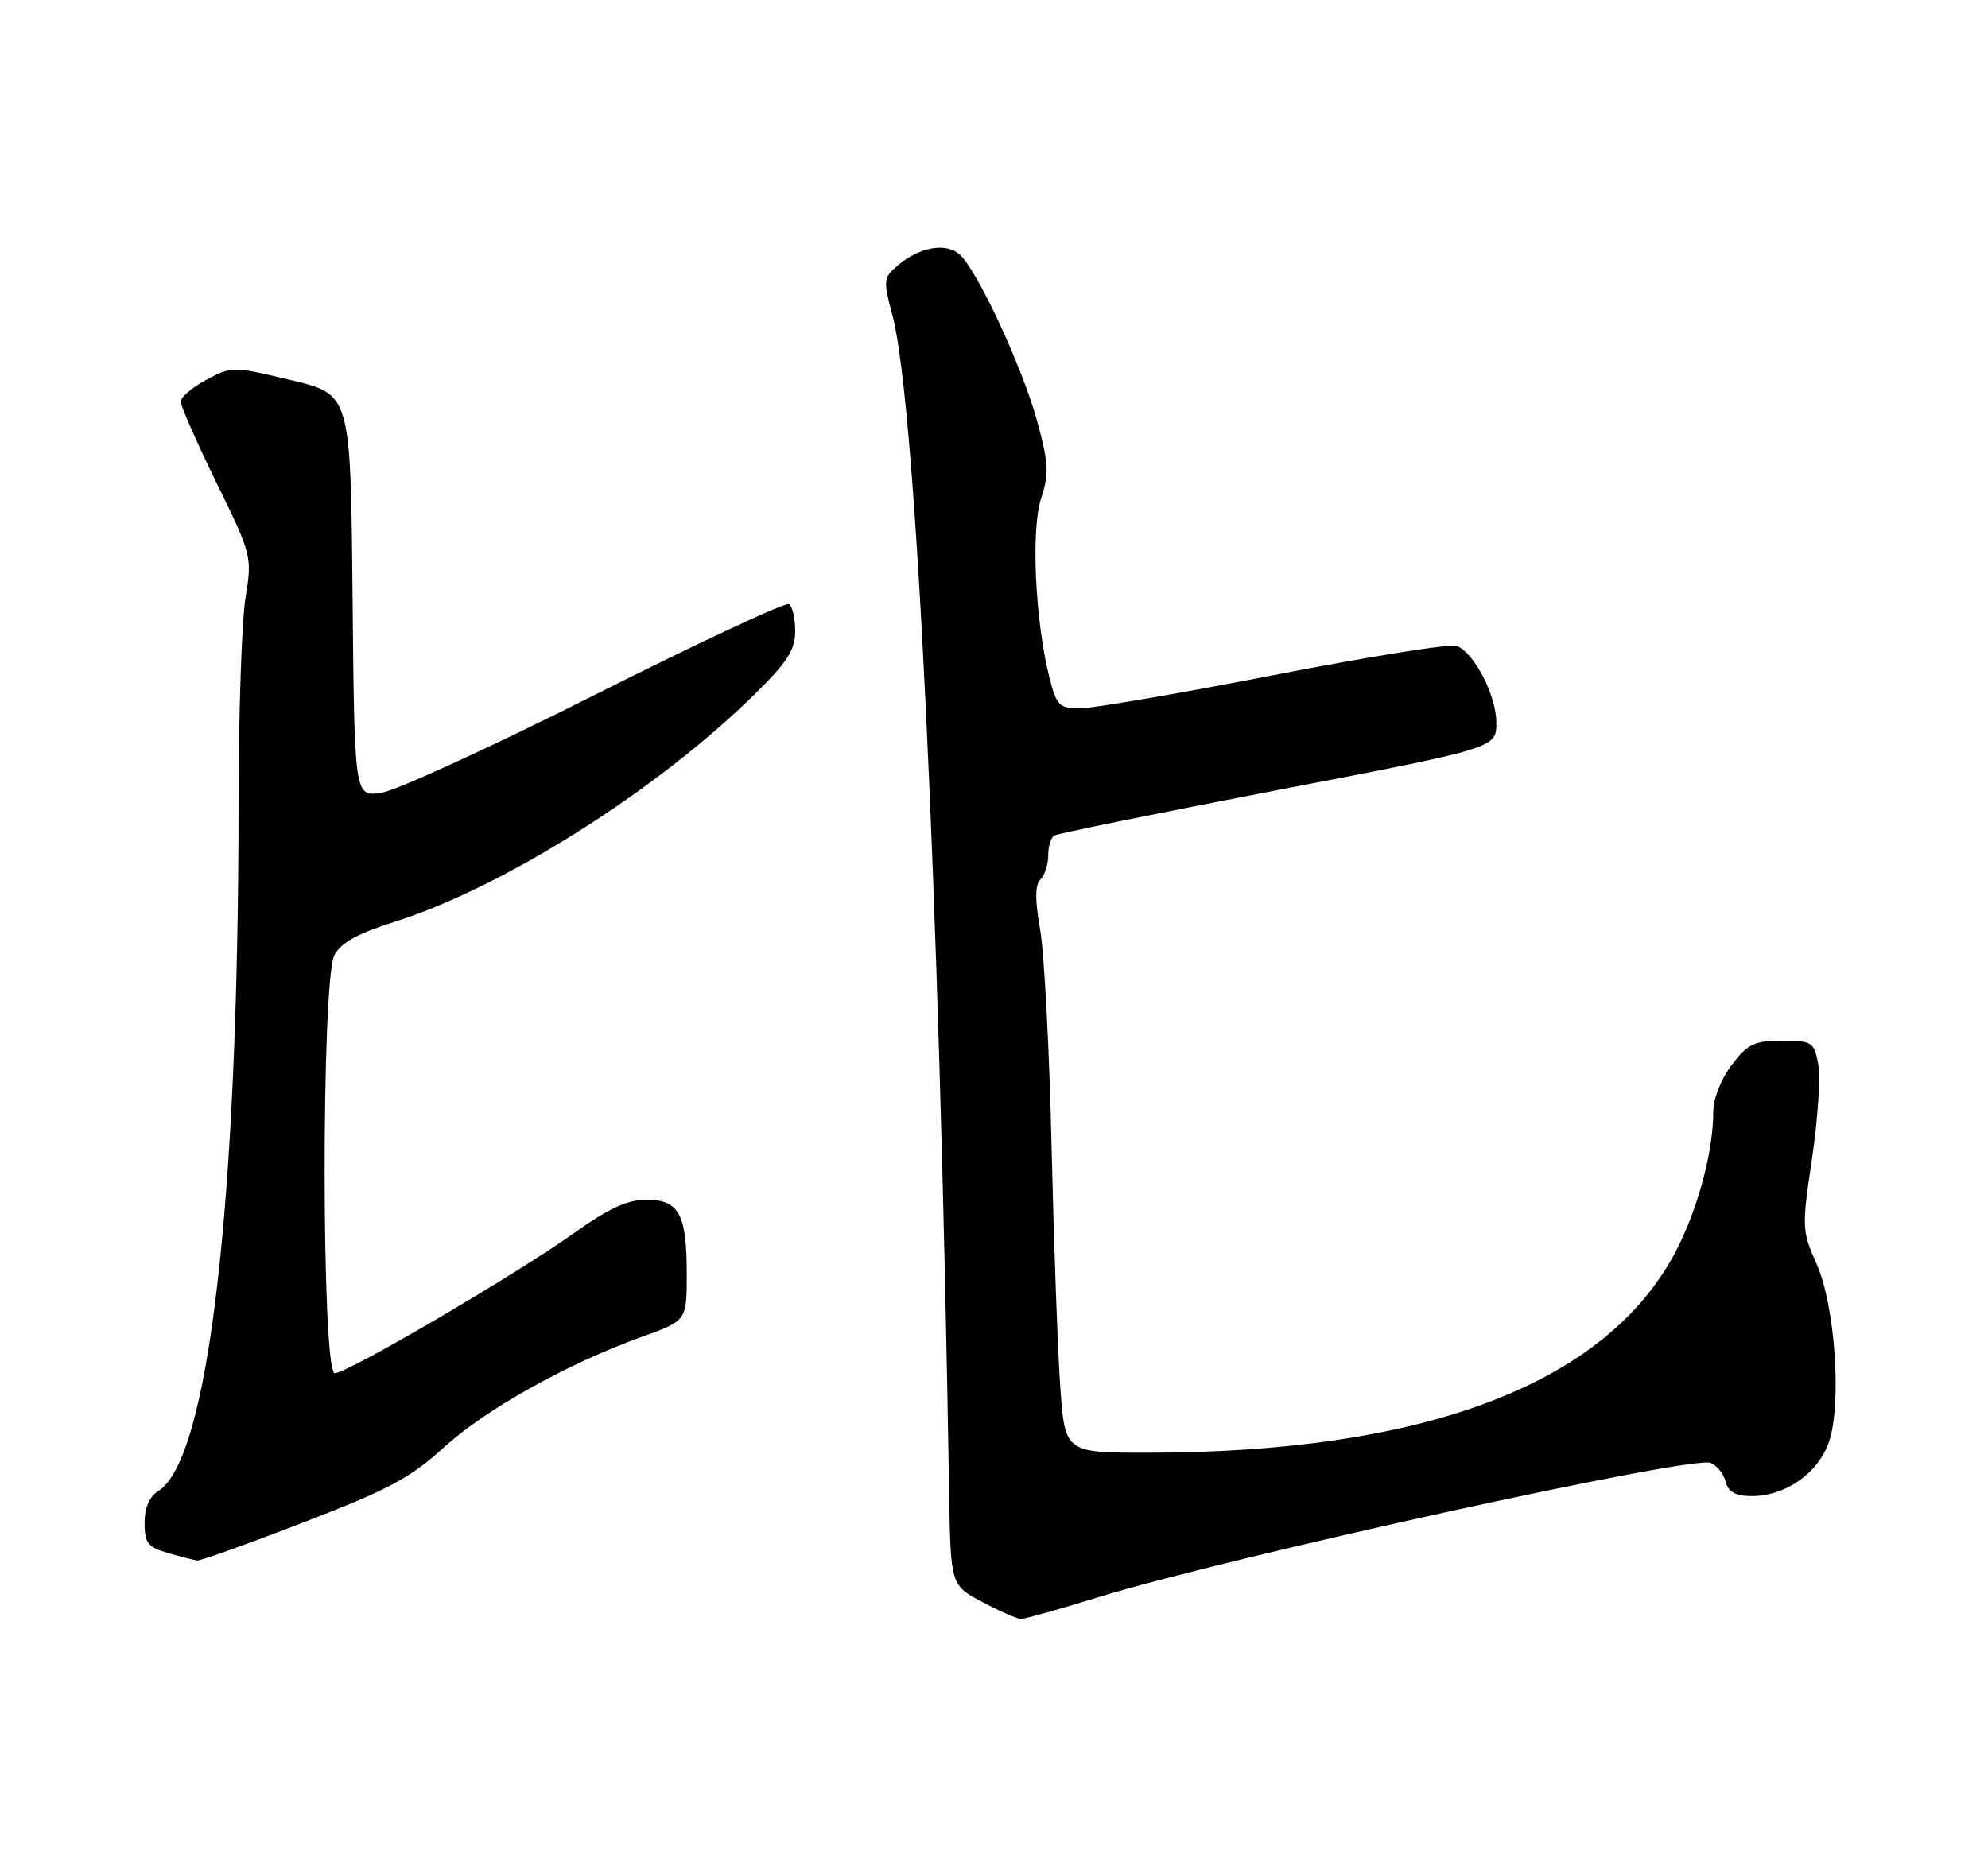 <?xml version="1.0" encoding="UTF-8" standalone="no"?>
<!DOCTYPE svg PUBLIC "-//W3C//DTD SVG 1.1//EN" "http://www.w3.org/Graphics/SVG/1.1/DTD/svg11.dtd" >
<svg xmlns="http://www.w3.org/2000/svg" xmlns:xlink="http://www.w3.org/1999/xlink" version="1.1" viewBox="0 0 275 256">
 <g >
 <path fill="currentColor"
d=" M 151.84 221.02 C 169.92 215.43 233.94 201.38 236.62 202.41 C 237.48 202.74 238.42 203.91 238.71 205.01 C 239.09 206.46 240.08 207.00 242.37 207.00 C 247.03 206.99 251.59 203.76 253.02 199.45 C 254.80 194.06 253.84 180.59 251.27 174.83 C 249.26 170.33 249.24 169.82 250.65 160.33 C 251.46 154.93 251.85 149.04 251.52 147.25 C 250.94 144.17 250.68 144.00 246.51 144.00 C 242.69 144.00 241.76 144.44 239.55 147.34 C 238.08 149.27 237.00 152.01 237.00 153.80 C 237.00 159.38 234.84 167.39 231.76 173.24 C 222.14 191.49 197.11 201.00 158.69 201.00 C 147.30 201.00 147.30 201.00 146.66 191.75 C 146.30 186.66 145.77 171.70 145.46 158.50 C 145.16 145.30 144.45 131.86 143.88 128.62 C 143.15 124.48 143.17 122.43 143.93 121.67 C 144.52 121.08 145.00 119.59 145.00 118.36 C 145.00 117.13 145.37 115.89 145.82 115.61 C 146.27 115.33 160.22 112.50 176.81 109.30 C 206.99 103.50 206.99 103.50 206.99 100.00 C 206.99 96.22 203.92 90.29 201.48 89.35 C 200.65 89.04 189.29 90.86 176.24 93.40 C 163.18 95.94 151.09 98.02 149.37 98.01 C 146.52 98.00 146.14 97.61 145.16 93.72 C 143.19 85.88 142.60 73.25 144.01 68.98 C 145.13 65.58 145.06 64.13 143.52 58.45 C 141.47 50.85 135.08 37.14 132.67 35.14 C 130.74 33.54 127.15 34.21 124.17 36.74 C 122.20 38.40 122.16 38.78 123.45 43.62 C 126.70 55.79 129.95 123.25 131.29 206.42 C 131.50 219.34 131.50 219.34 135.91 221.67 C 138.33 222.95 140.74 224.00 141.25 224.00 C 141.77 224.00 146.53 222.66 151.84 221.02 Z  M 42.01 210.63 C 53.68 206.13 56.81 204.46 61.37 200.29 C 67.15 195.01 78.47 188.68 88.75 184.98 C 95.00 182.73 95.00 182.73 95.00 176.30 C 95.00 167.96 93.94 166.00 89.39 166.00 C 86.79 166.00 84.15 167.22 79.39 170.62 C 71.31 176.38 48.07 190.00 46.31 190.00 C 44.47 190.00 44.43 135.65 46.26 132.14 C 47.15 130.45 49.50 129.15 54.50 127.57 C 69.53 122.83 90.72 109.47 104.25 96.20 C 108.89 91.65 110.00 89.94 110.00 87.34 C 110.00 85.57 109.61 83.88 109.14 83.59 C 108.67 83.29 96.63 88.92 82.39 96.09 C 68.15 103.26 54.82 109.38 52.77 109.69 C 49.03 110.26 49.03 110.26 48.77 82.41 C 48.50 54.56 48.50 54.56 40.29 52.60 C 32.21 50.67 32.04 50.67 28.54 52.55 C 26.59 53.60 25.00 54.95 25.00 55.57 C 25.00 56.18 27.23 61.24 29.95 66.81 C 34.84 76.79 34.89 77.01 33.96 82.72 C 33.44 85.90 33.00 98.85 33.00 111.50 C 32.96 166.64 28.83 201.97 21.91 206.29 C 20.67 207.06 20.00 208.61 20.00 210.71 C 20.00 213.50 20.45 214.07 23.25 214.88 C 25.04 215.40 26.86 215.86 27.30 215.91 C 27.74 215.96 34.36 213.59 42.01 210.63 Z "/>
</g>
</svg>